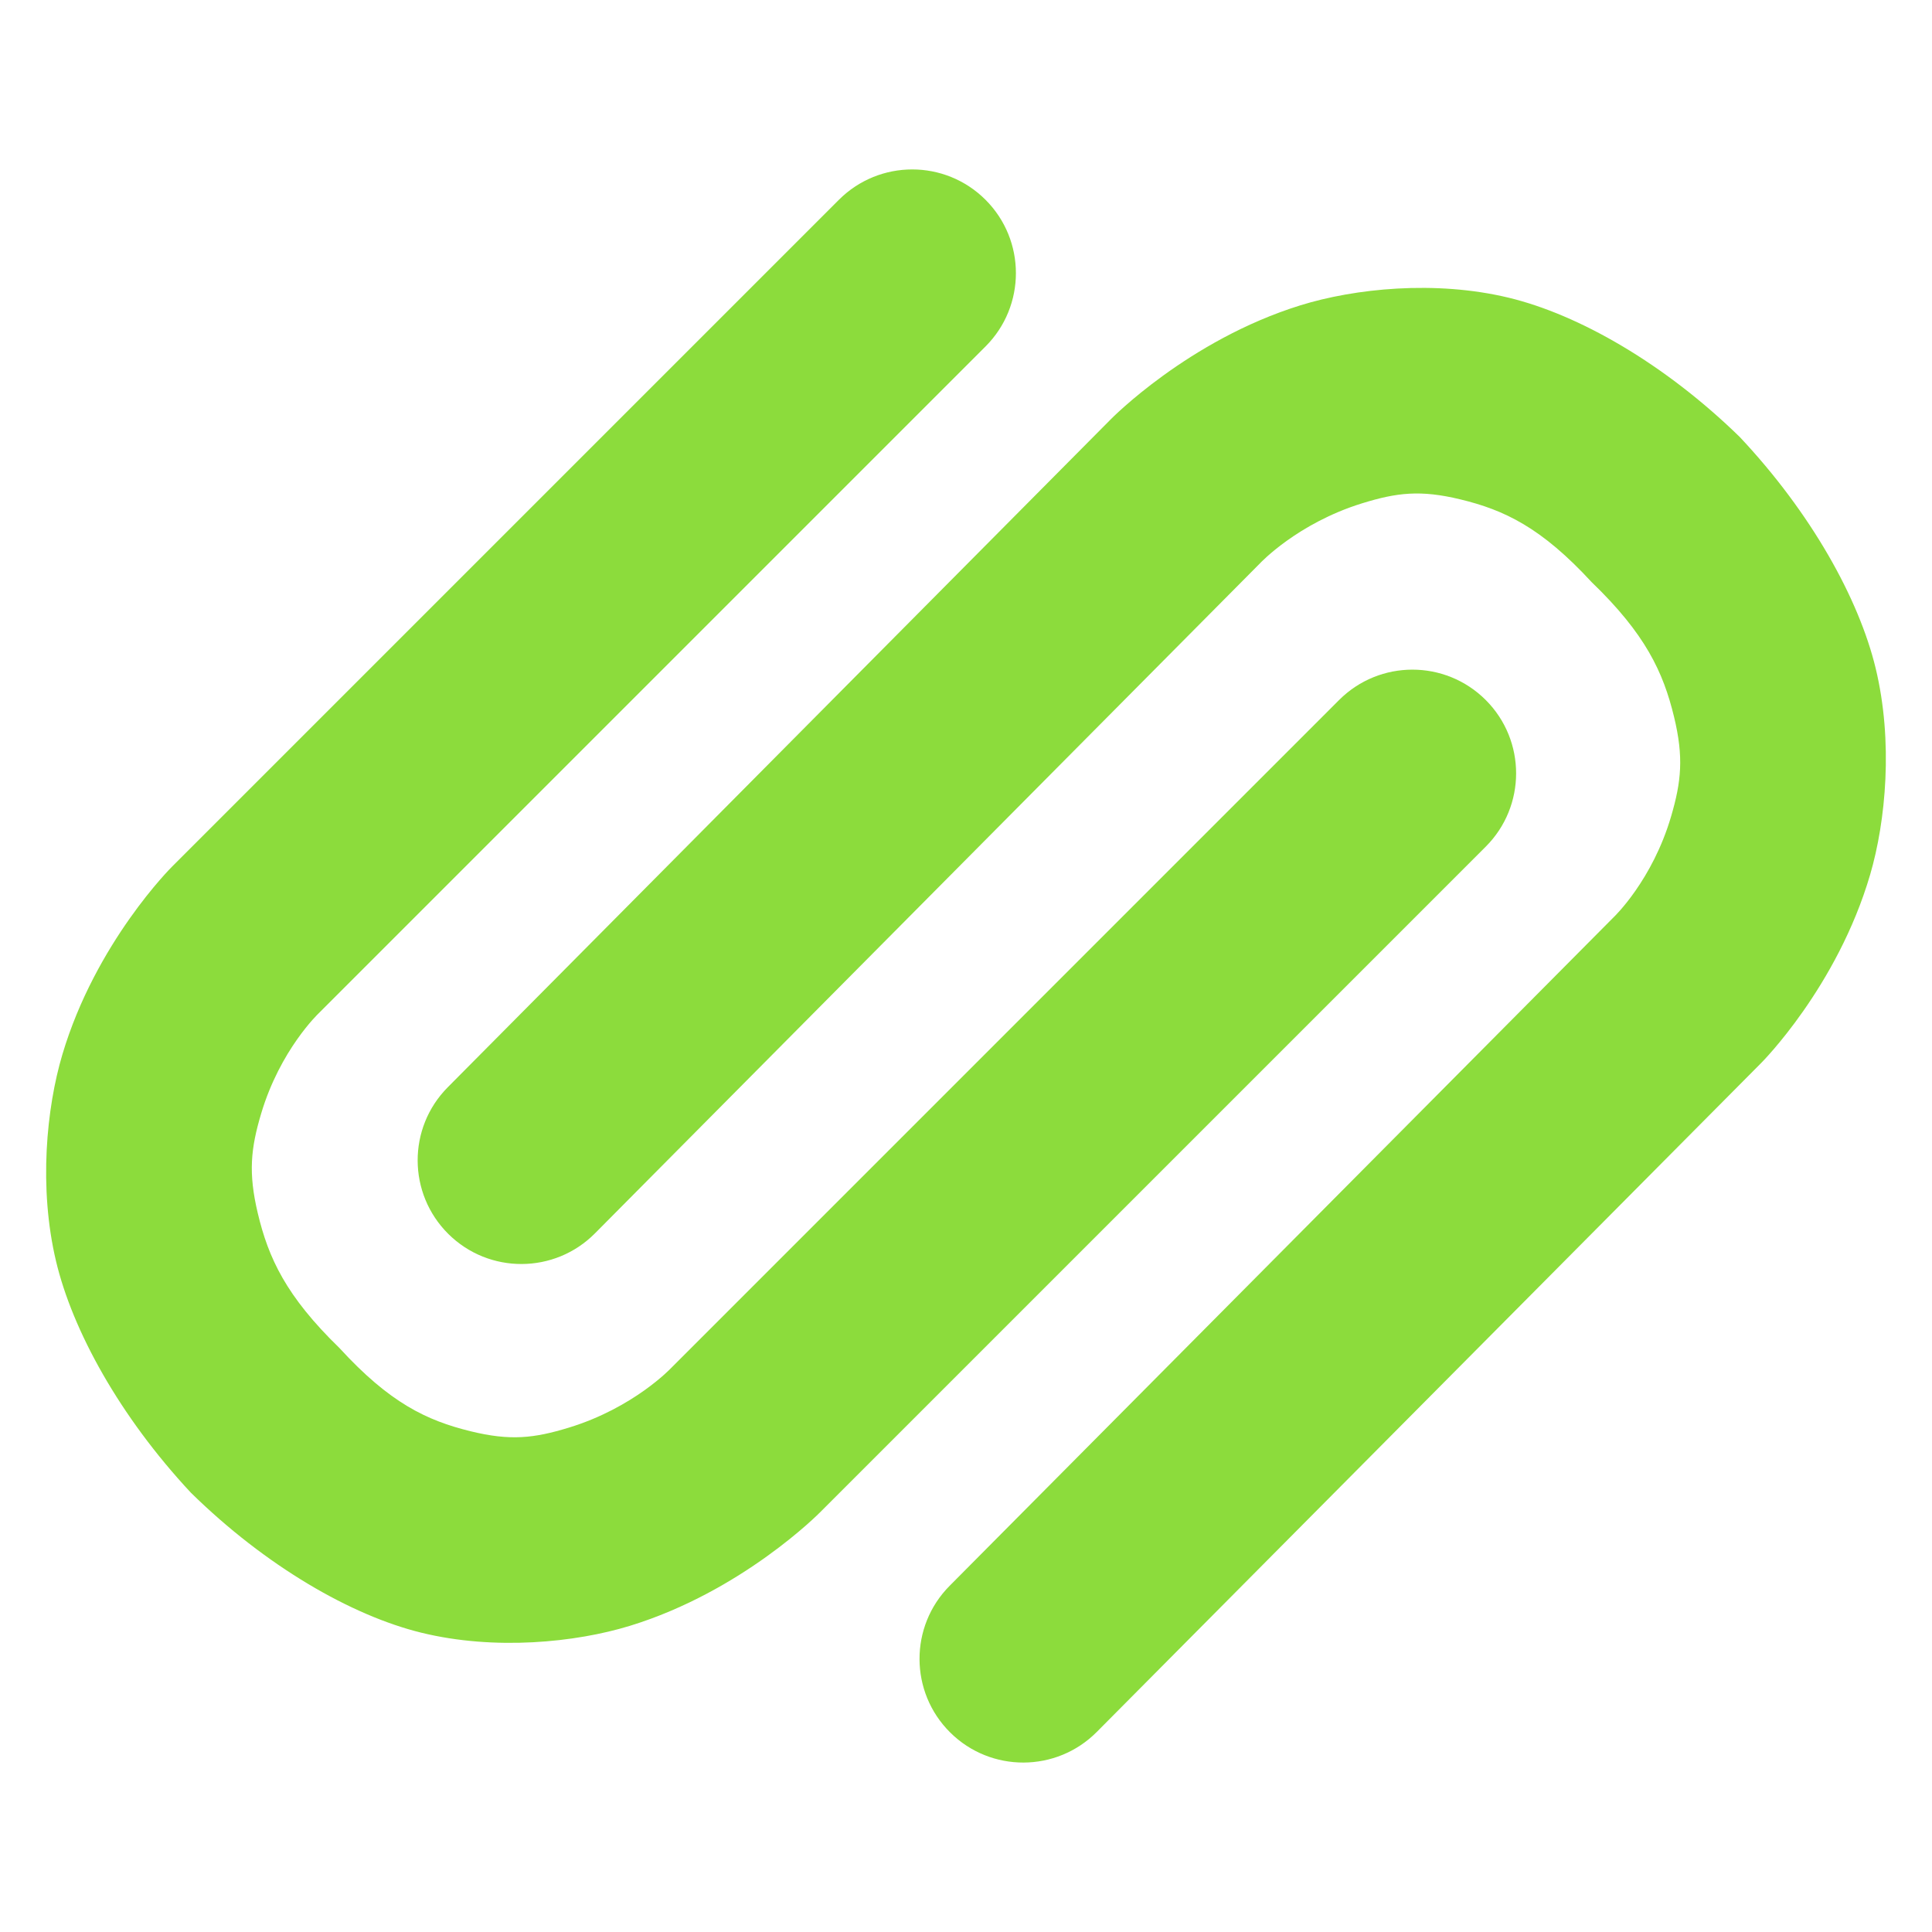 <svg viewBox="0 0 512 512" xmlns="http://www.w3.org/2000/svg"><path fill="rgb(140, 220, 60)" d="m251.666 420.253 176.088-177.296s10.148-9.676 15.109-26.612c2.701-9.219 3.369-15.67.774-26.388-2.866-11.831-7.577-21.962-21.832-35.682-13.372-14.512-23.177-19.127-34.823-21.941-10.52-2.542-16.789-1.81-26.043 1.058-17.152 5.317-26.991 15.856-26.991 15.856l-176.281 177.608c-10.692 10.77-28.091 10.835-38.863.145-10.77-10.692-10.835-28.091-.145-38.863l175.675-176.985s20.498-21.008 50.335-30.255c14.241-4.415 35.631-6.718 55.221-1.985 18.465 4.461 41.223 17.433 61.157 36.885 18.938 20.134 31.552 42.841 36.004 61.224 4.721 19.496 2.696 40.634-1.445 54.773-8.724 29.778-28.858 49.89-28.858 49.89l-176.088 177.297c-10.695 10.768-28.094 10.828-38.861.133-10.769-10.695-10.828-28.094-.133-38.862zm9.511-328.44-176.747 176.747s-10.194 9.649-15.227 26.571c-2.739 9.209-3.435 15.66-.887 26.385 2.812 11.836 7.464 21.968 21.649 35.731 13.322 14.549 23.11 19.198 34.751 22.052 10.514 2.578 16.79 1.868 26.055-.968 17.173-5.256 27.049-15.76 27.049-15.76l177.055-177.06c10.731-10.732 28.131-10.732 38.863 0 10.731 10.731 10.731 28.131 0 38.862l-176.44 176.434s-20.571 20.933-50.442 30.076c-14.258 4.363-35.654 6.593-55.229 1.793-18.451-4.524-41.182-17.588-61.052-37.106-18.845-20.201-31.359-42.953-35.729-61.351-4.635-19.509-2.521-40.634 1.679-54.755 8.844-29.739 29.042-49.767 29.042-49.767l176.748-176.747c10.731-10.731 28.131-10.731 38.862 0s10.731 28.131 0 38.863z"/></svg>